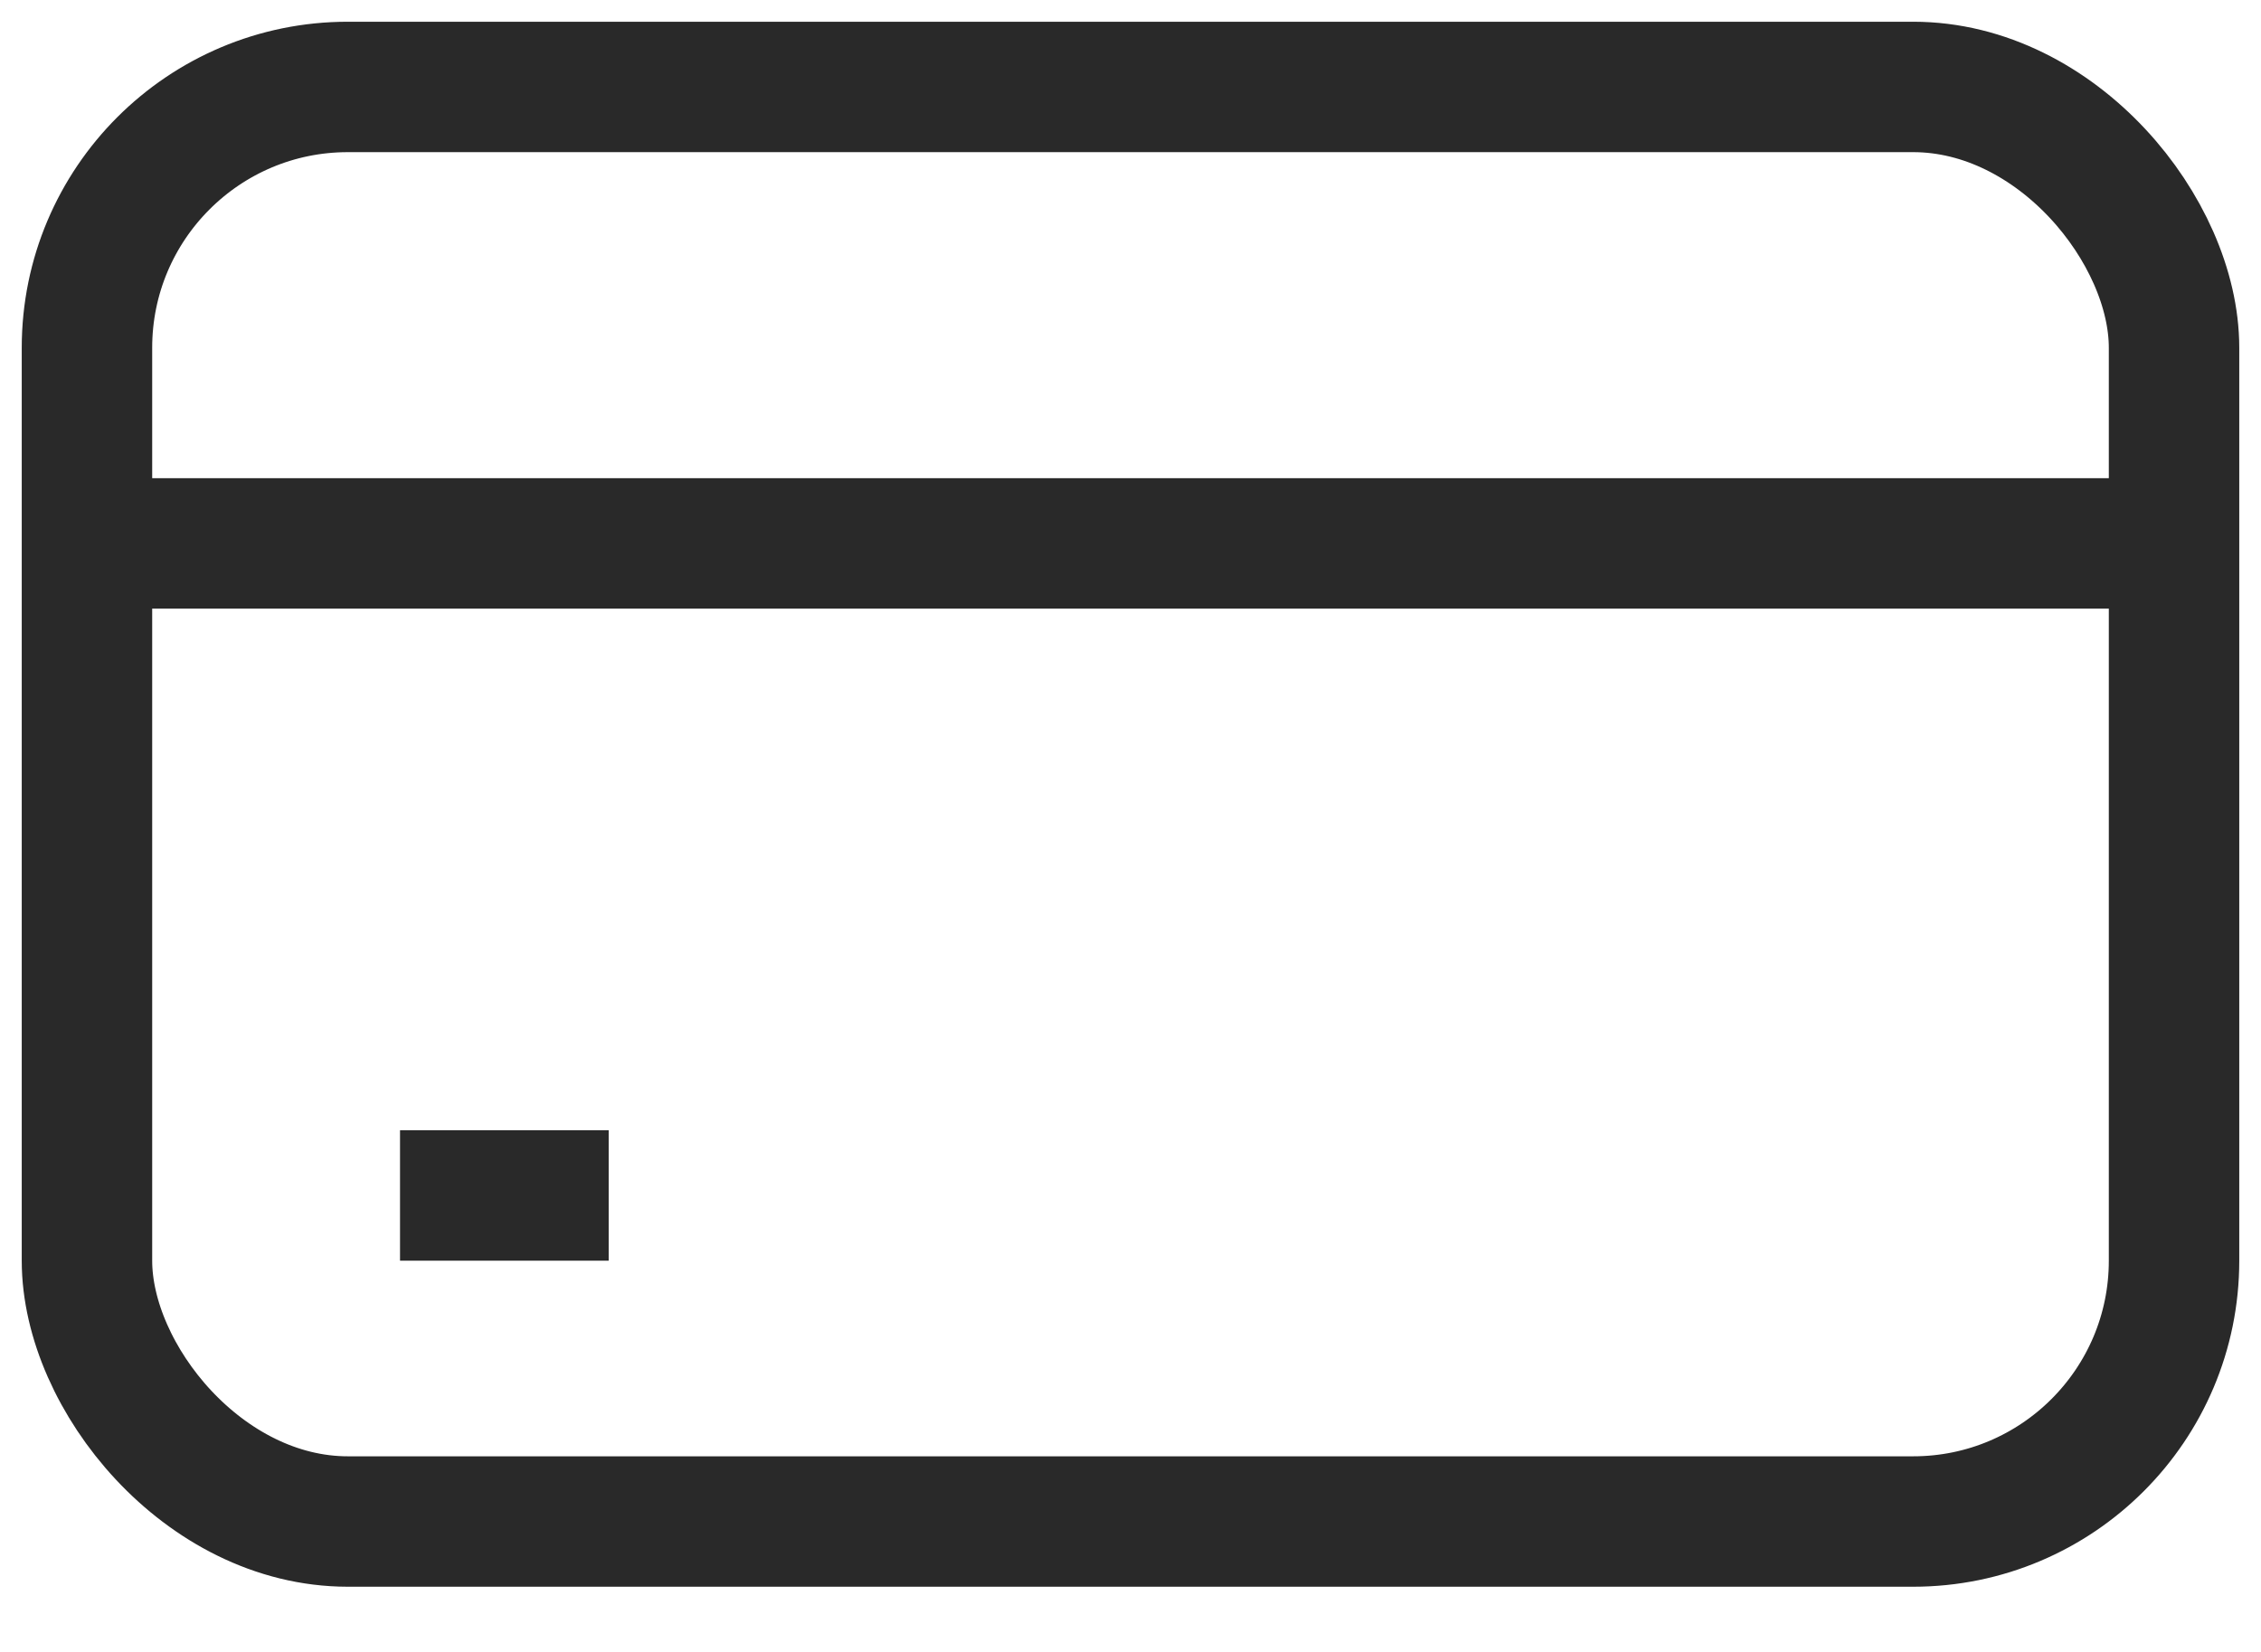 <svg width="26" height="19" viewBox="0 0 26 19" fill="none" xmlns="http://www.w3.org/2000/svg">
<g id="Group 3107">
<g id="Group 3108">
<rect id="Rectangle 5701" x="1" y="1" width="24" height="16.5" rx="3" stroke="#292929" stroke-width="1.5"/>
<line id="Line 83" x1="25" y1="6.25" x2="1.6" y2="6.25" stroke="#292929" stroke-width="1.5"/>
<line id="Line 84" x1="7" y1="13.75" x2="4.6" y2="13.75" stroke="#292929" stroke-width="1.5"/>
</g>
</g>
</svg>
